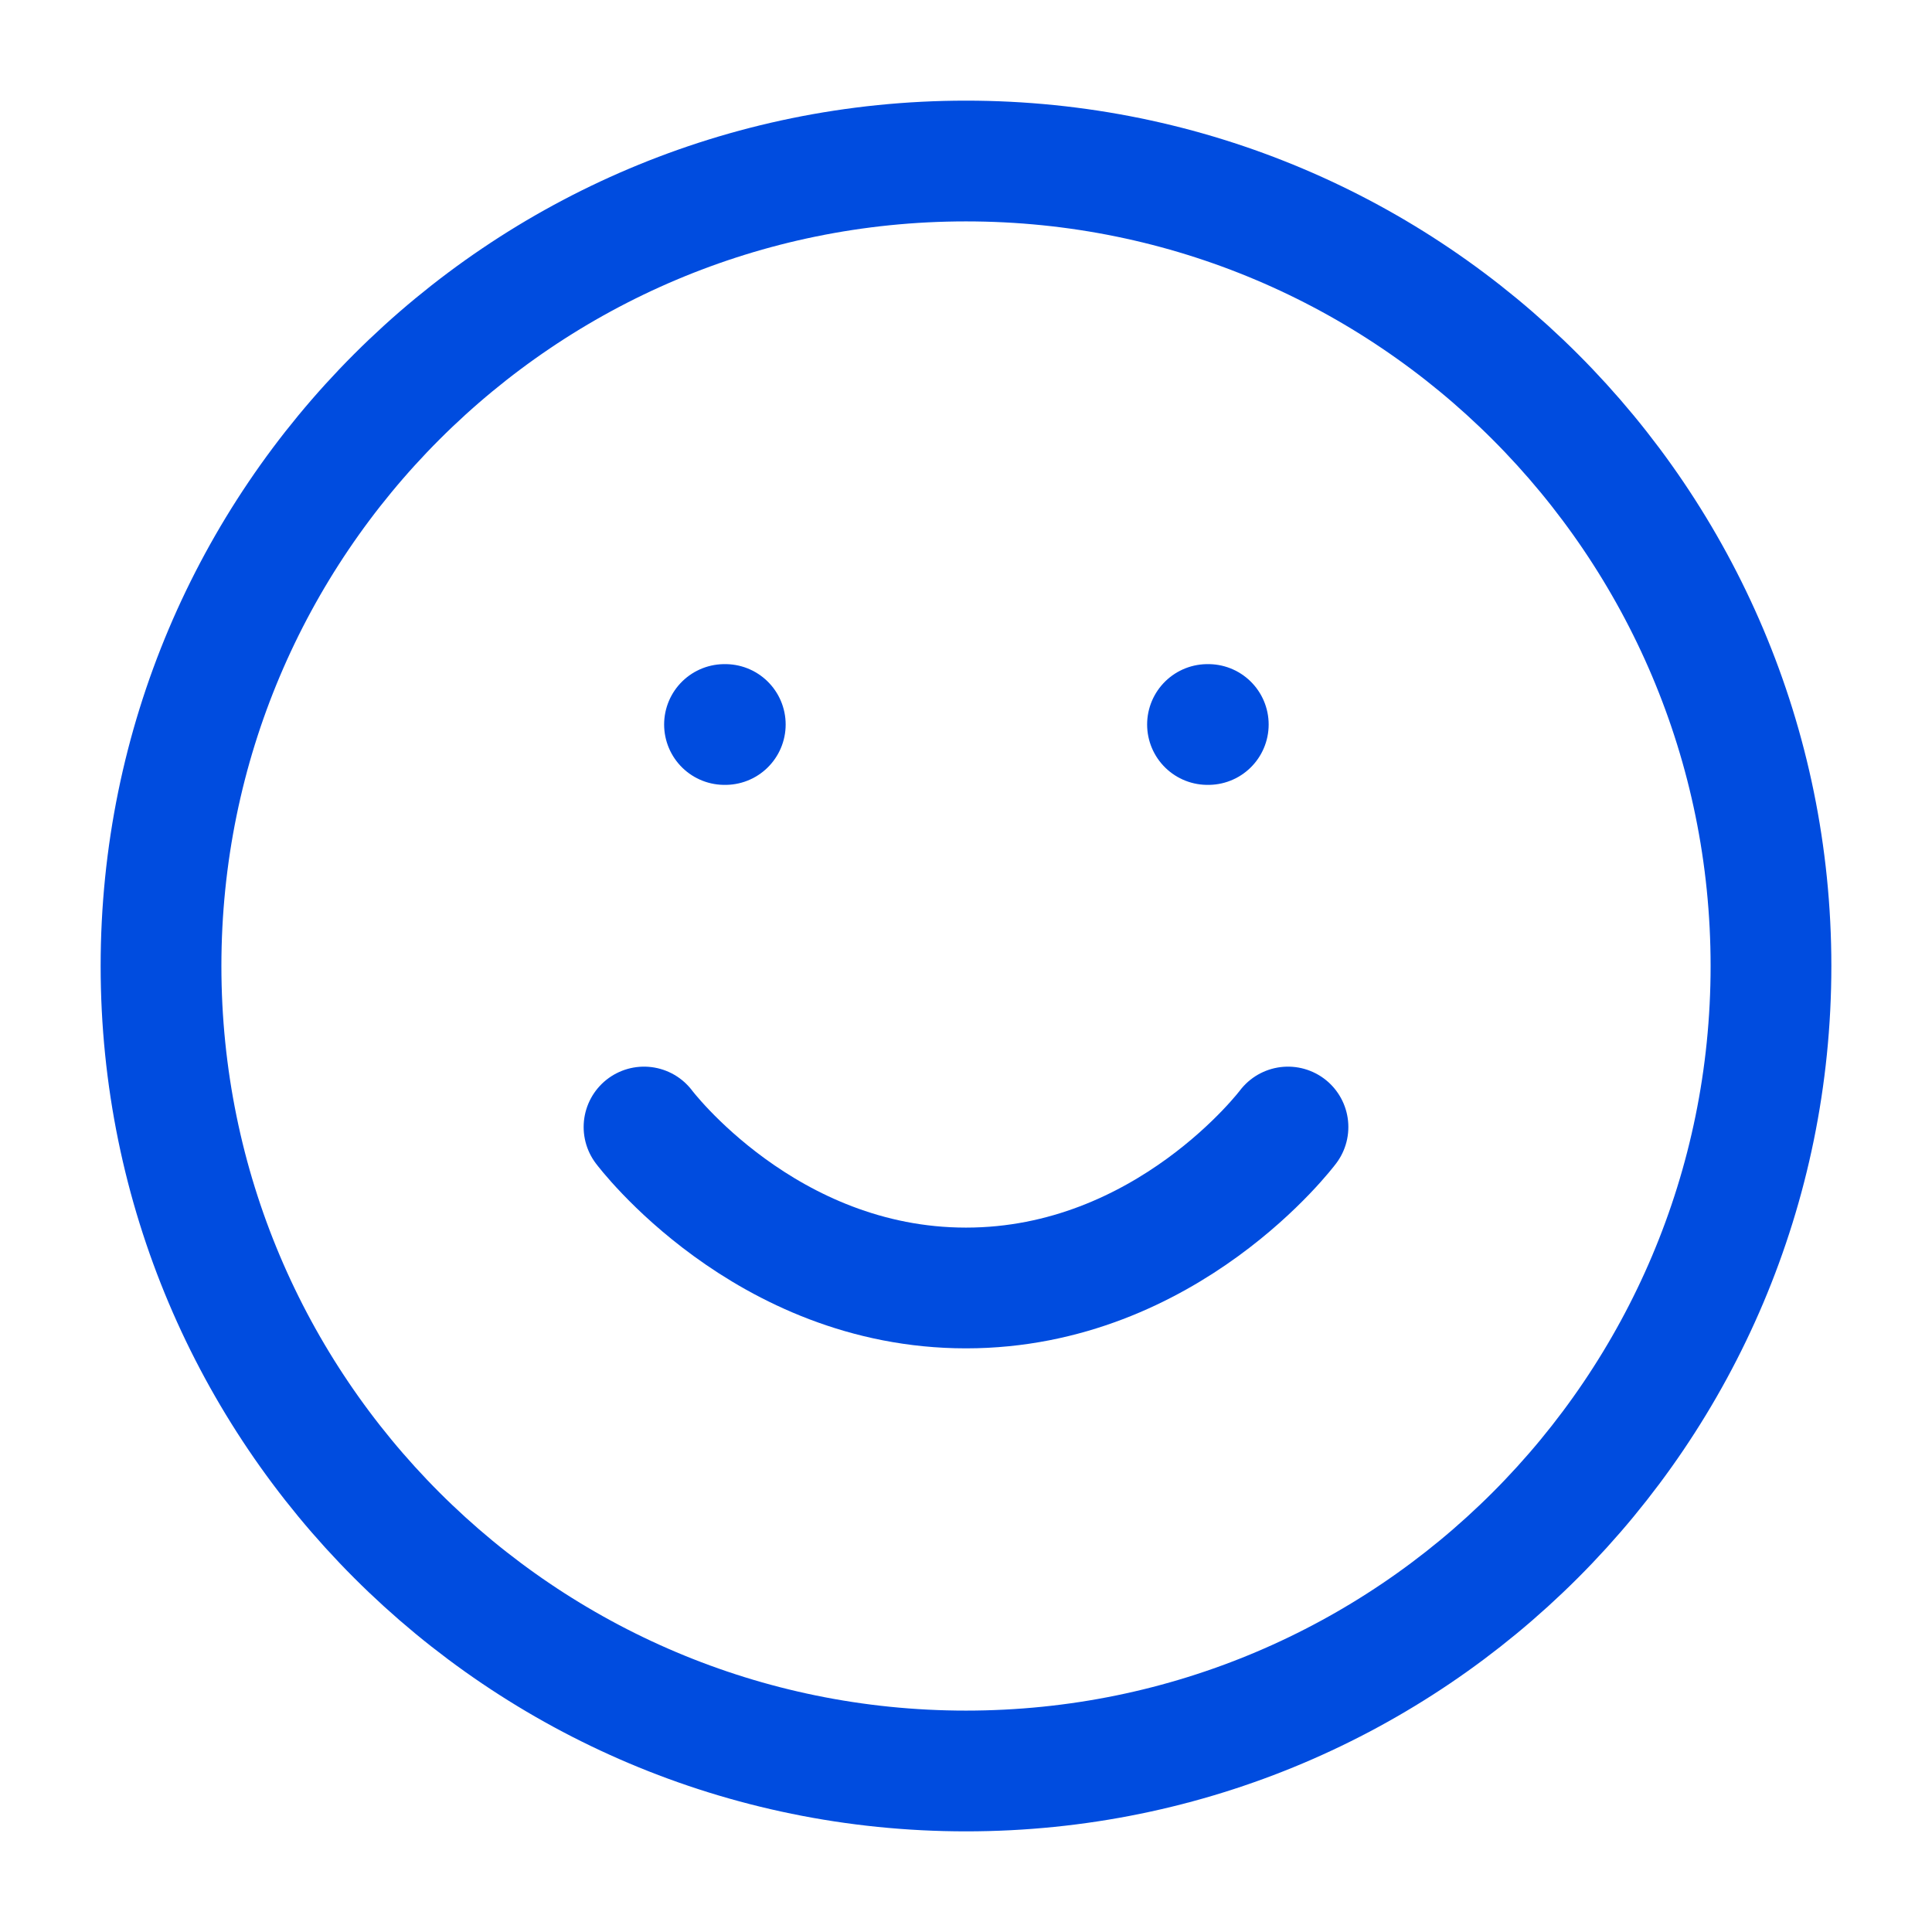 <svg width="32" height="32" viewBox="0 0 32 32" fill="none" xmlns="http://www.w3.org/2000/svg">
<path d="M16 29.333C23.364 29.333 29.333 23.364 29.333 16C29.333 8.636 23.364 2.667 16 2.667C8.636 2.667 2.667 8.636 2.667 16C2.667 23.364 8.636 29.333 16 29.333Z" stroke="#004CDF" stroke-width="2" stroke-linecap="round" stroke-linejoin="round"/>
<path d="M10.667 18.667C10.667 18.667 12.667 21.333 16 21.333C19.333 21.333 21.333 18.667 21.333 18.667" stroke="#004CDF" stroke-width="2" stroke-linecap="round" stroke-linejoin="round"/>
<path d="M12 12H12.013" stroke="#004CDF" stroke-width="2" stroke-linecap="round" stroke-linejoin="round"/>
<path d="M20 12H20.013" stroke="#004CDF" stroke-width="2" stroke-linecap="round" stroke-linejoin="round"/>
</svg>

